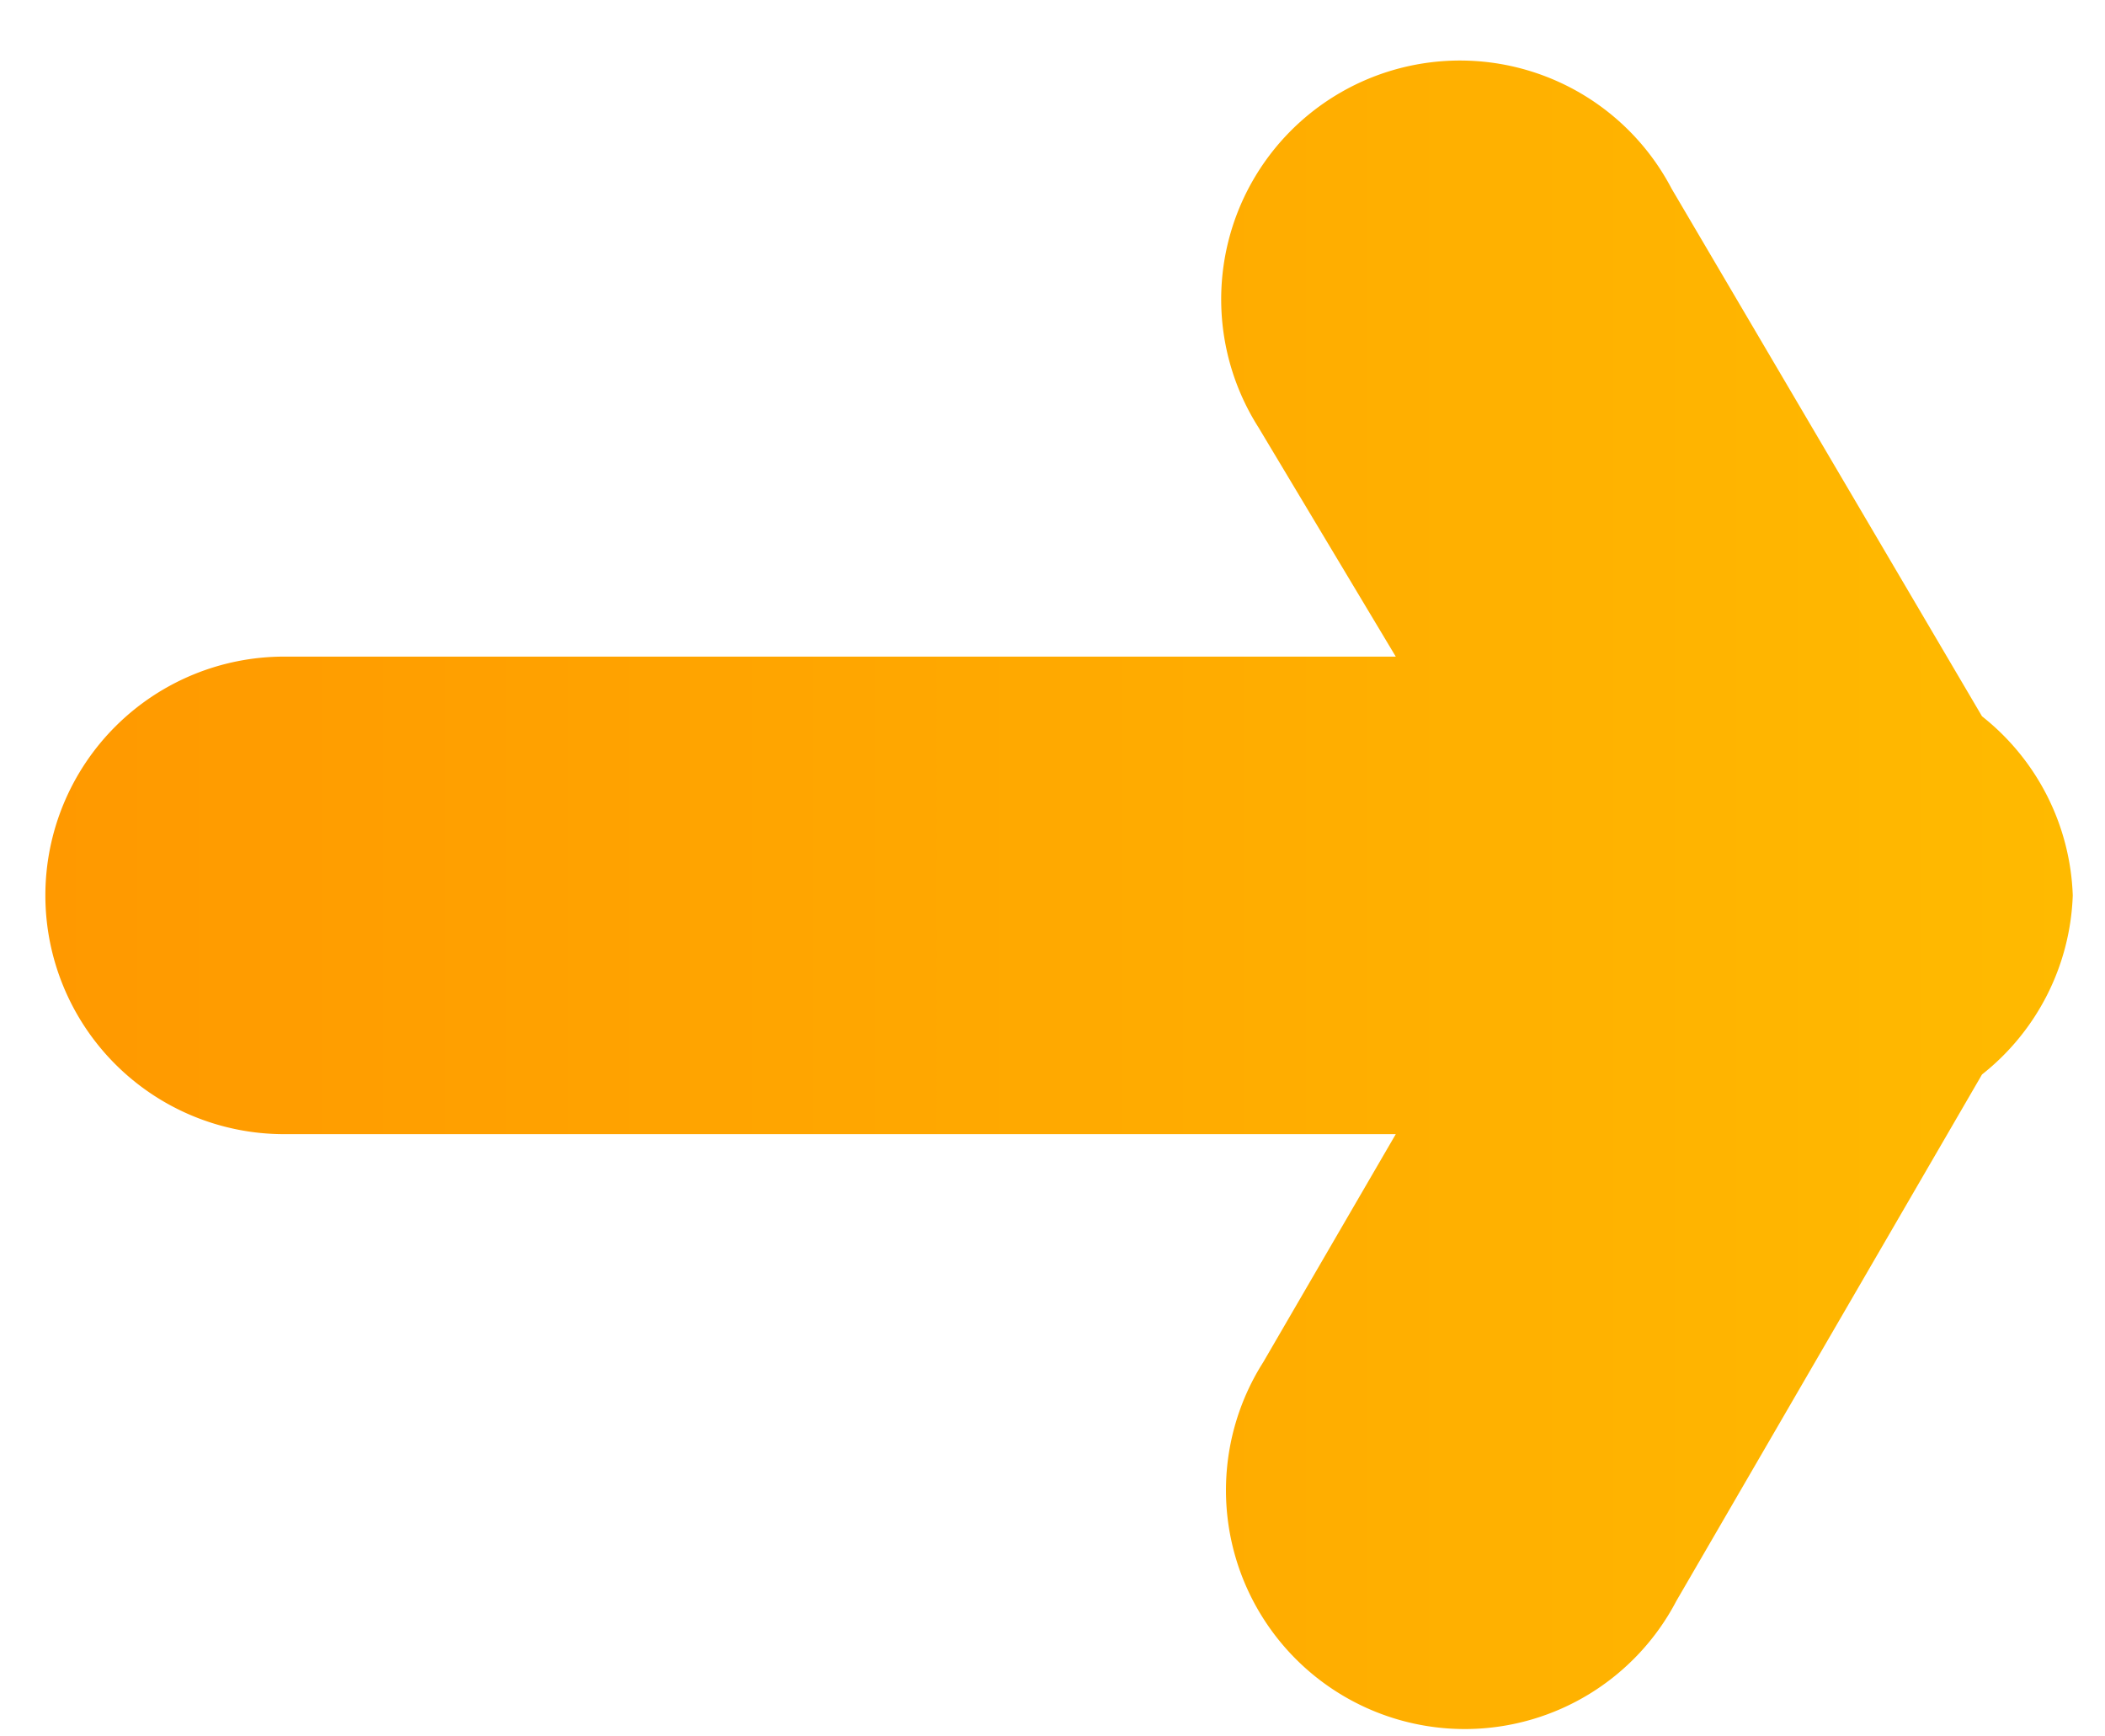 <svg id="Layer_1" data-name="Layer 1" xmlns="http://www.w3.org/2000/svg" xmlns:xlink="http://www.w3.org/1999/xlink" viewBox="0 0 17.63 14.54"><defs><style>.cls-1{fill:url(#linear-gradient);}</style><linearGradient id="linear-gradient" x1="0.38" y1="7.5" x2="17.37" y2="7.5" gradientUnits="userSpaceOnUse"><stop offset="0" stop-color="#f90"/><stop offset="1" stop-color="#ffba00"/></linearGradient></defs><title>Artboard 6</title><path class="cls-1" d="M16.6,6,14,1.58a2,2,0,1,0-3.46,2L11.69,5.5H2.38a2,2,0,0,0,0,4h9.31l-1.11,1.91a2,2,0,1,0,3.46,2L16.6,9a2,2,0,0,0,.76-1.5A2,2,0,0,0,16.6,6Z"/></svg>